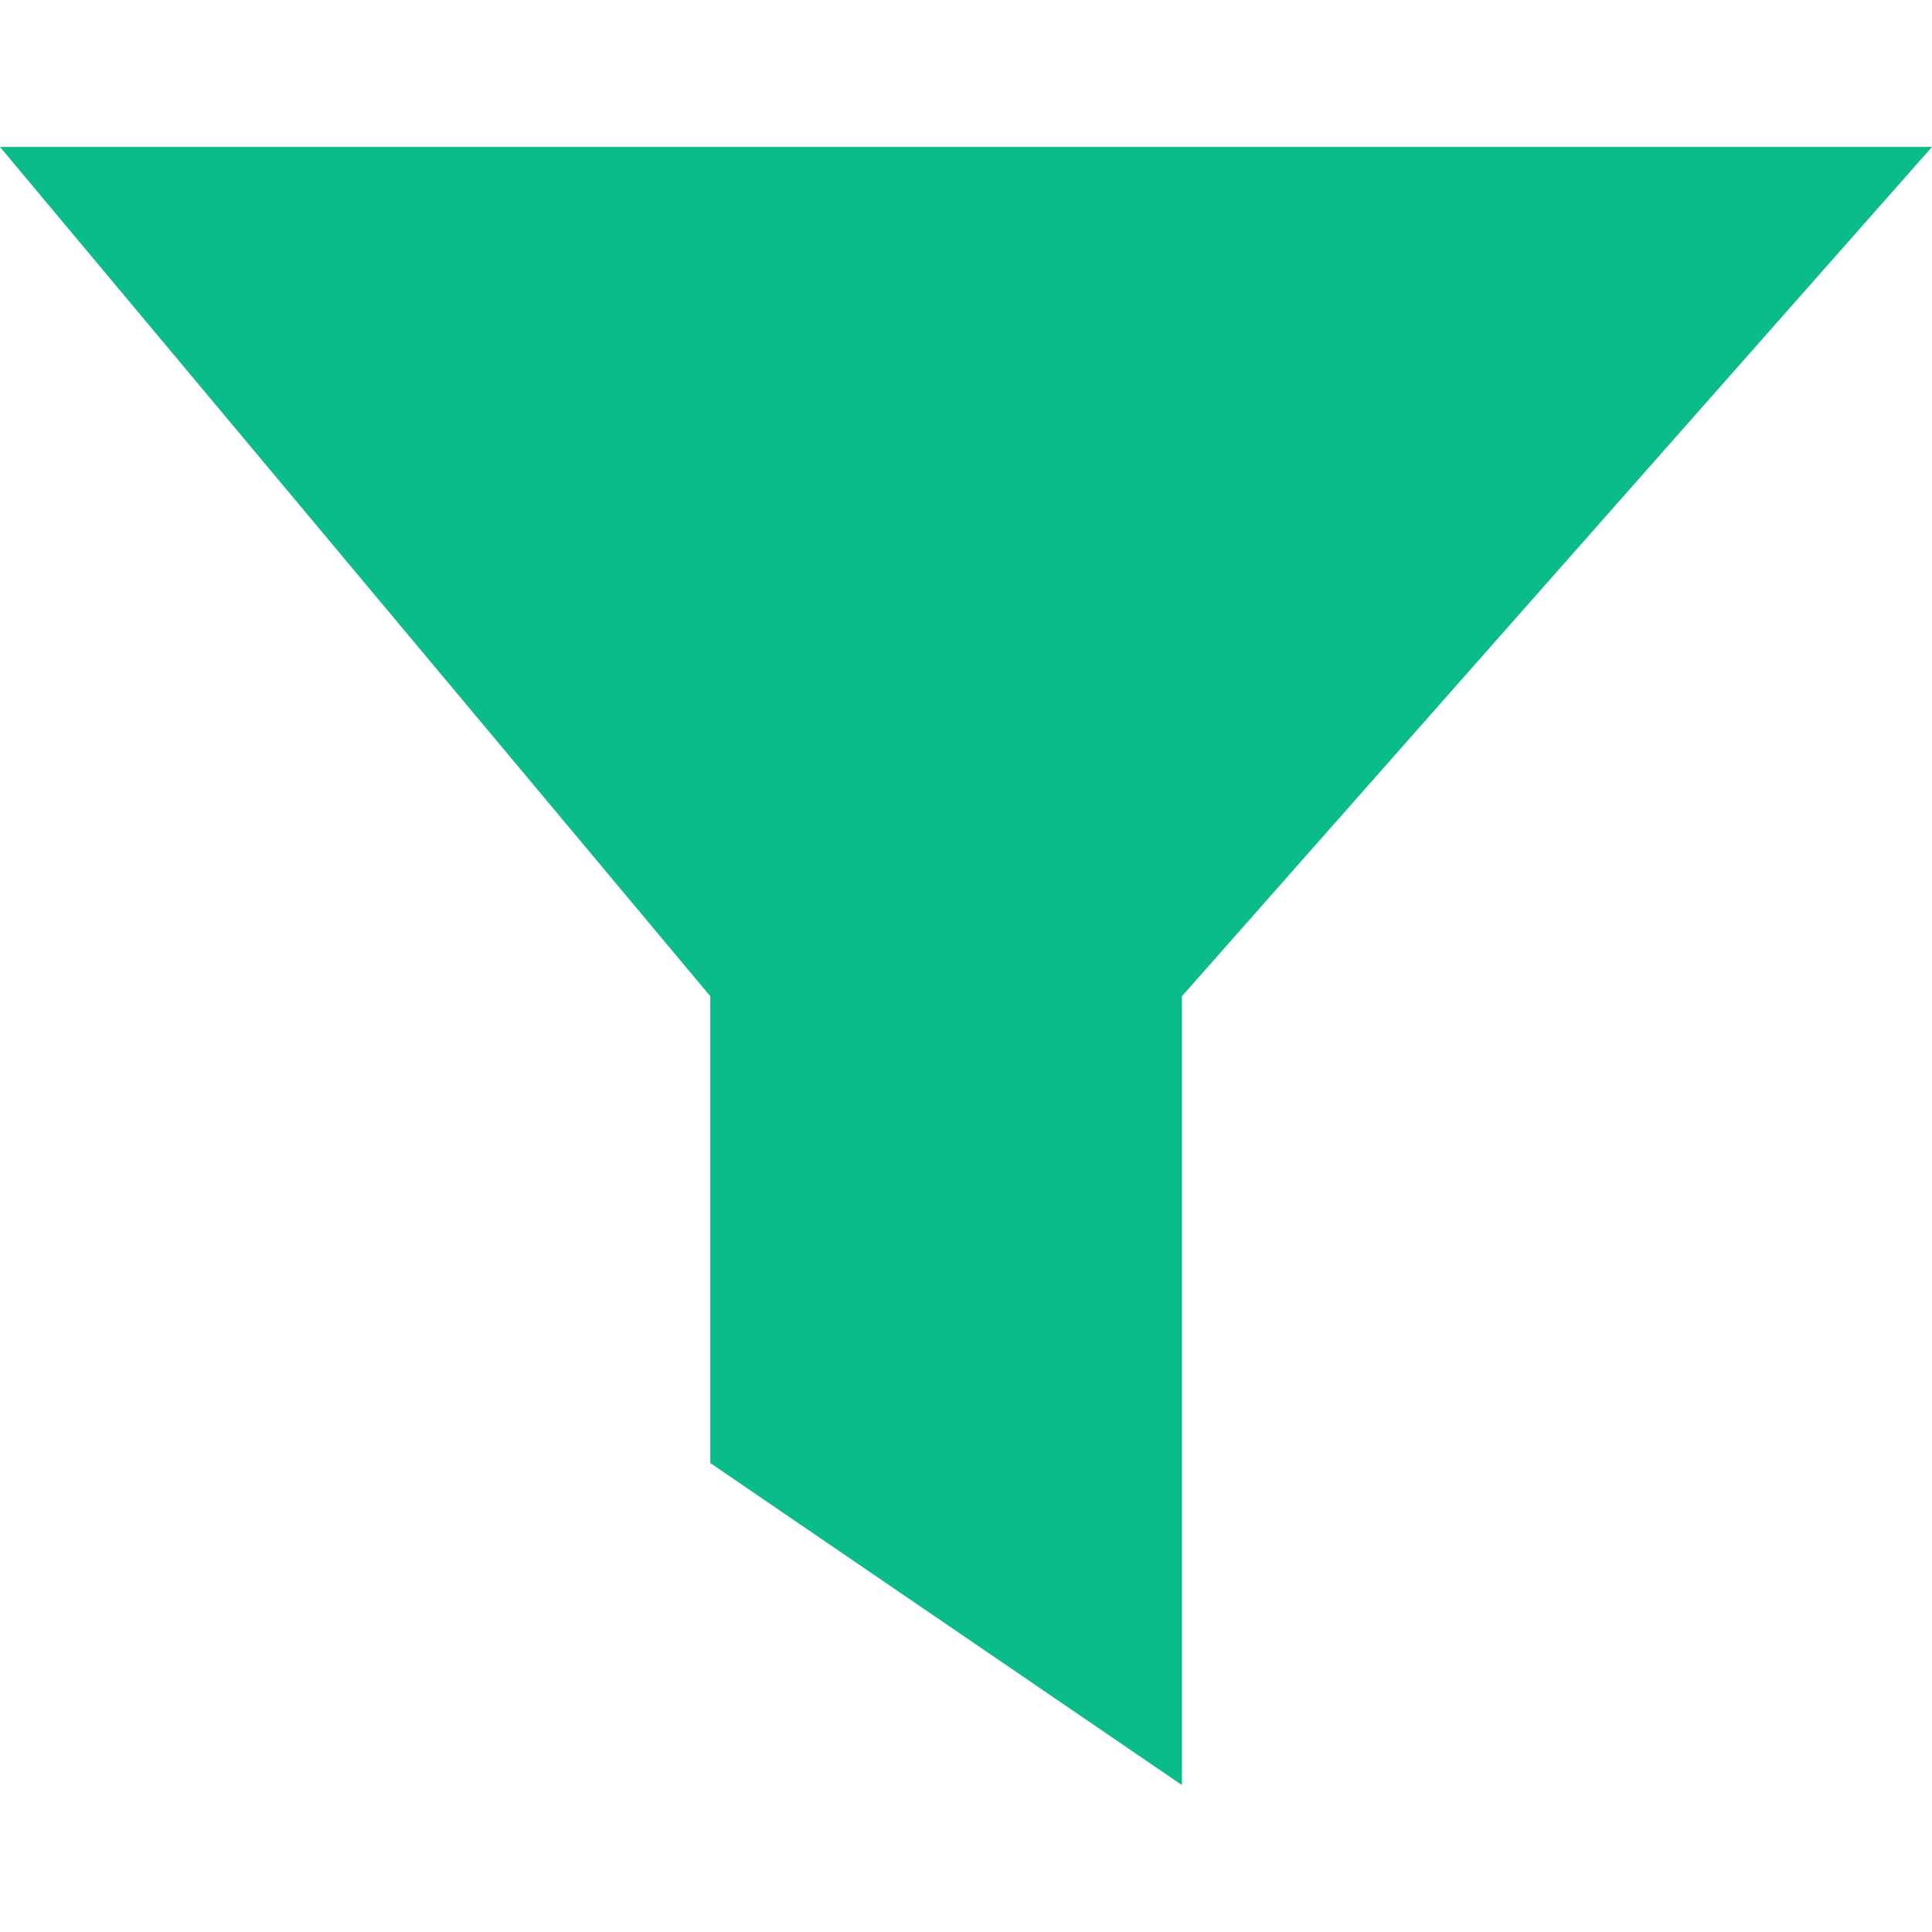 <?xml version="1.0" encoding="UTF-8"?>
<svg id="Layer_1" data-name="Layer 1" xmlns="http://www.w3.org/2000/svg" viewBox="0 0 720 720">
  <defs>
    <style>
      .cls-1 {
        fill: #09bc8a;
        stroke-width: 0px;
      }
    </style>
  </defs>
  <polygon class="cls-1" points="0 54.76 264.71 371.27 264.71 489.94 264.71 545.24 440.47 665.24 440.47 489.94 440.47 371.27 720 54.76 0 54.76"/>
</svg>